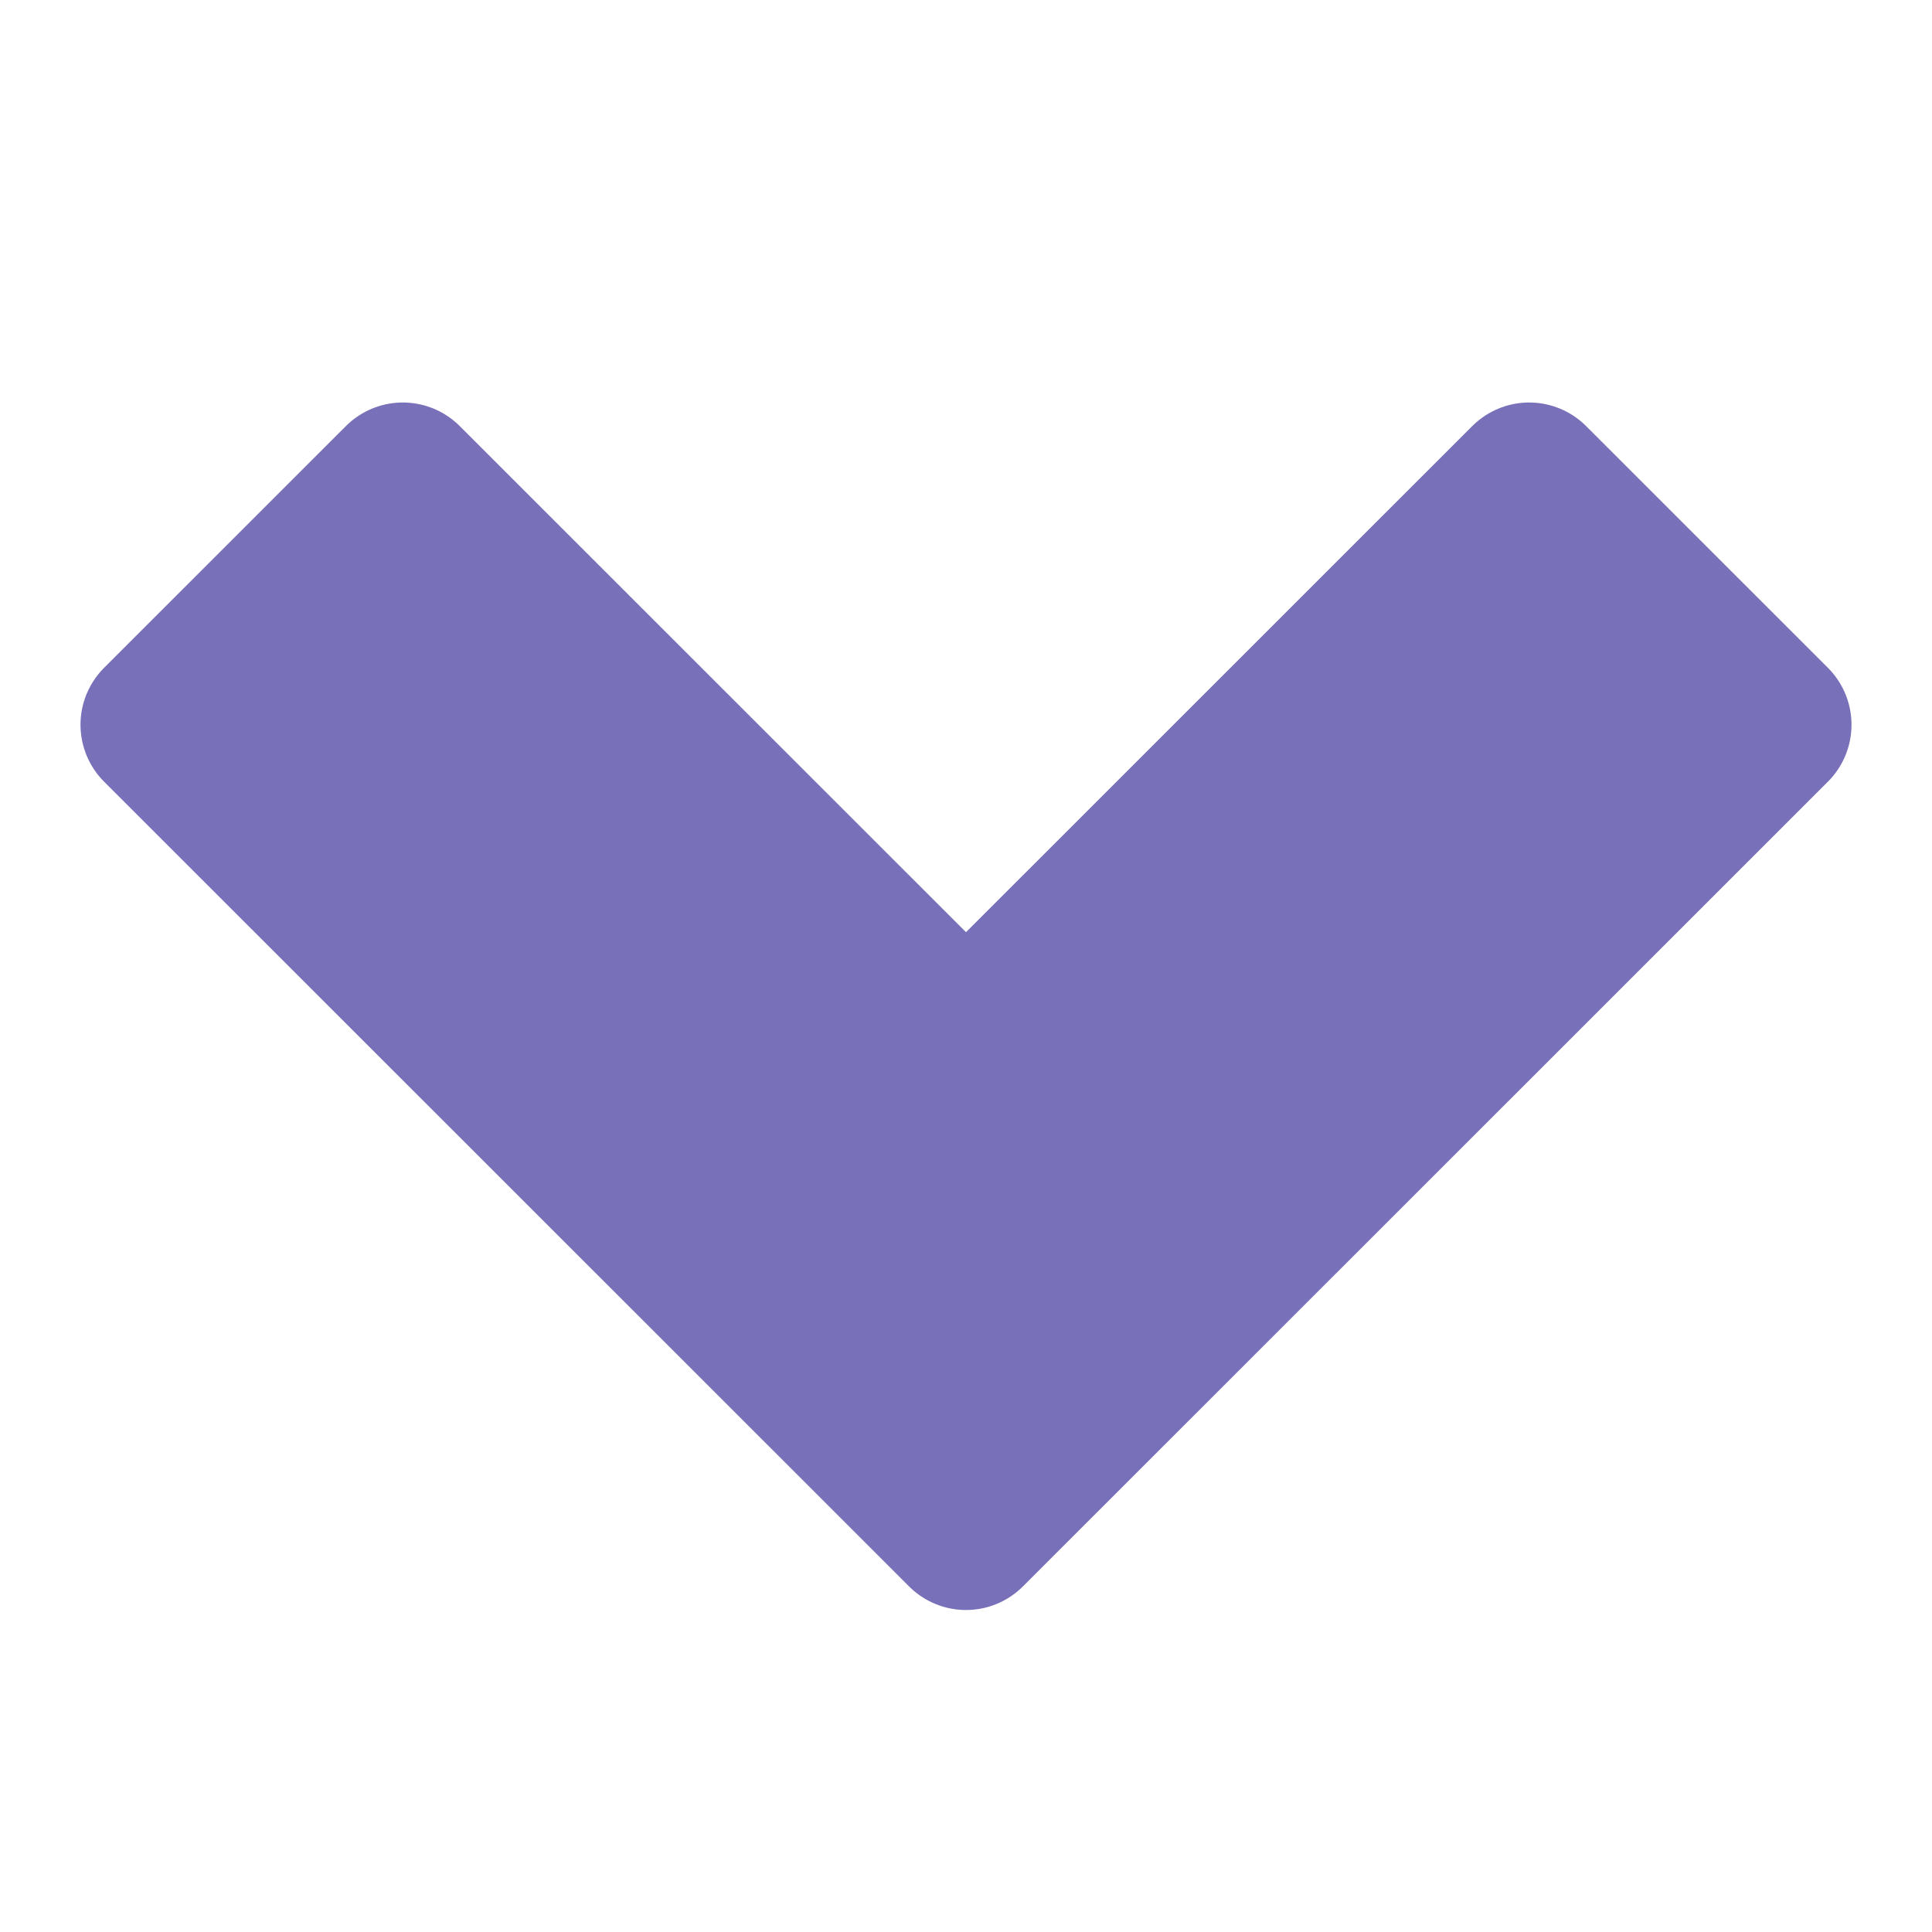 <svg width="24" height="24" xmlns="http://www.w3.org/2000/svg"><g id="Symbols" fill="none" fill-rule="evenodd" stroke-linecap="round" stroke-linejoin="round"><g id="Icon-/-Post-/-No-Pressed-N" stroke="#7870B8" fill-rule="nonzero" stroke-width="2" fill="#7870B8"><path id="Shape" d="M5.004 6L2 9.003 12 19l10-9.997L18.996 6 12 12.994z"/></g></g></svg>